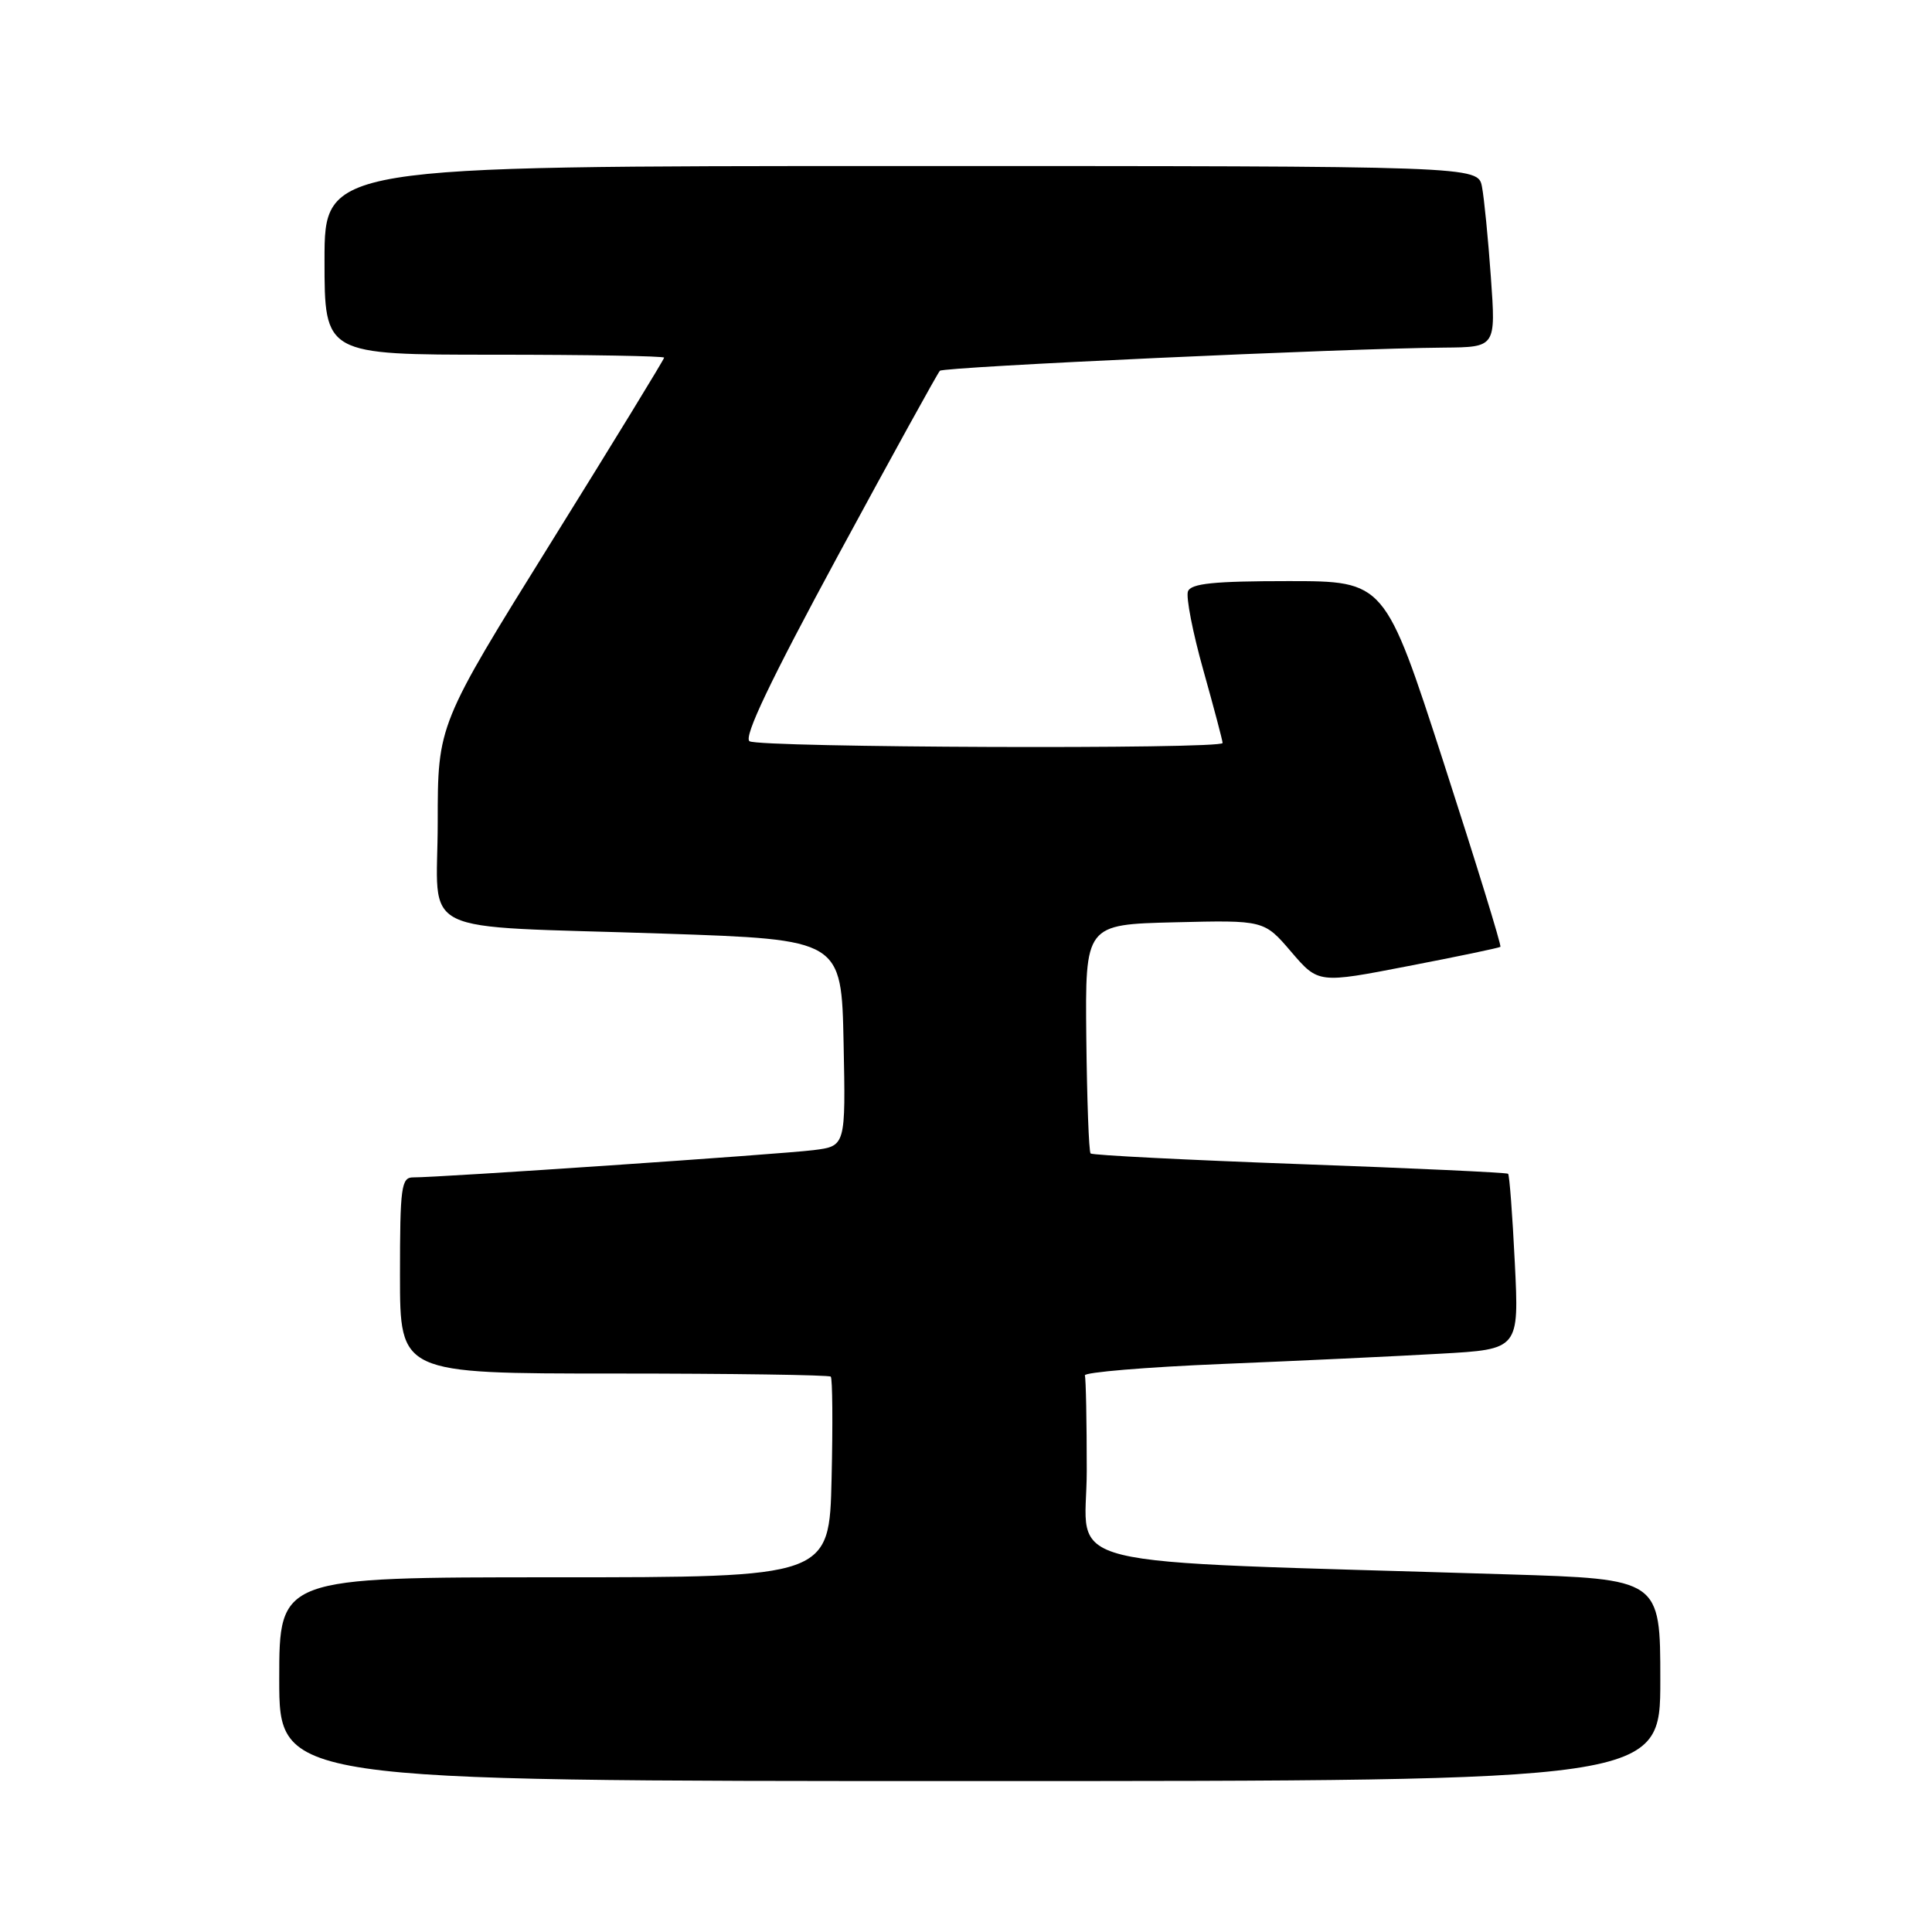 <?xml version="1.0" encoding="UTF-8" standalone="no"?>
<!DOCTYPE svg PUBLIC "-//W3C//DTD SVG 1.1//EN" "http://www.w3.org/Graphics/SVG/1.1/DTD/svg11.dtd" >
<svg xmlns="http://www.w3.org/2000/svg" xmlns:xlink="http://www.w3.org/1999/xlink" version="1.1" viewBox="0 0 256 256">
 <g >
 <path fill="currentColor"
d=" M 220.00 222.62 C 220.00 209.23 220.00 209.23 199.75 208.61 C 137.93 206.69 144.00 208.19 144.00 194.88 C 144.00 188.35 143.89 182.66 143.75 182.25 C 143.61 181.84 151.82 181.15 162.00 180.73 C 172.18 180.31 185.18 179.70 190.89 179.37 C 201.29 178.79 201.29 178.79 200.72 167.31 C 200.41 160.99 200.01 155.69 199.83 155.53 C 199.65 155.37 187.22 154.79 172.21 154.25 C 157.20 153.70 144.74 153.07 144.51 152.84 C 144.28 152.62 144.03 145.70 143.94 137.46 C 143.79 122.50 143.79 122.50 155.65 122.21 C 167.50 121.92 167.50 121.92 171.09 126.12 C 174.69 130.32 174.69 130.32 186.59 128.01 C 193.14 126.75 198.64 125.60 198.81 125.46 C 198.98 125.33 195.60 114.37 191.31 101.11 C 183.50 77.00 183.50 77.00 170.72 77.00 C 160.86 77.00 157.82 77.31 157.41 78.36 C 157.13 79.11 158.04 83.81 159.45 88.81 C 160.85 93.80 162.00 98.14 162.00 98.45 C 162.00 99.30 100.66 99.07 99.32 98.22 C 98.49 97.69 102.08 90.18 111.07 73.56 C 118.19 60.41 124.25 49.42 124.54 49.13 C 125.06 48.61 178.23 46.16 191.36 46.06 C 198.21 46.00 198.21 46.00 197.55 36.75 C 197.19 31.66 196.66 26.26 196.37 24.75 C 195.84 22.00 195.84 22.00 119.42 22.00 C 43.00 22.00 43.00 22.00 43.00 34.50 C 43.00 47.00 43.00 47.00 65.50 47.00 C 77.88 47.00 88.00 47.18 88.00 47.39 C 88.00 47.61 81.25 58.64 73.00 71.90 C 58.00 96.02 58.00 96.02 58.00 108.96 C 58.00 124.35 54.41 122.58 88.00 123.71 C 111.50 124.50 111.50 124.50 111.78 138.18 C 112.06 151.87 112.06 151.87 107.78 152.40 C 103.47 152.94 58.01 156.04 54.75 156.01 C 53.17 156.00 53.00 157.28 53.00 169.00 C 53.00 182.00 53.00 182.00 81.33 182.00 C 96.92 182.00 109.85 182.19 110.08 182.41 C 110.31 182.64 110.36 188.72 110.19 195.91 C 109.89 209.00 109.89 209.00 73.44 209.00 C 37.00 209.00 37.00 209.00 37.00 222.50 C 37.00 236.00 37.00 236.00 128.50 236.00 C 220.00 236.00 220.00 236.00 220.00 222.62 Z "/>
</g>
</svg>